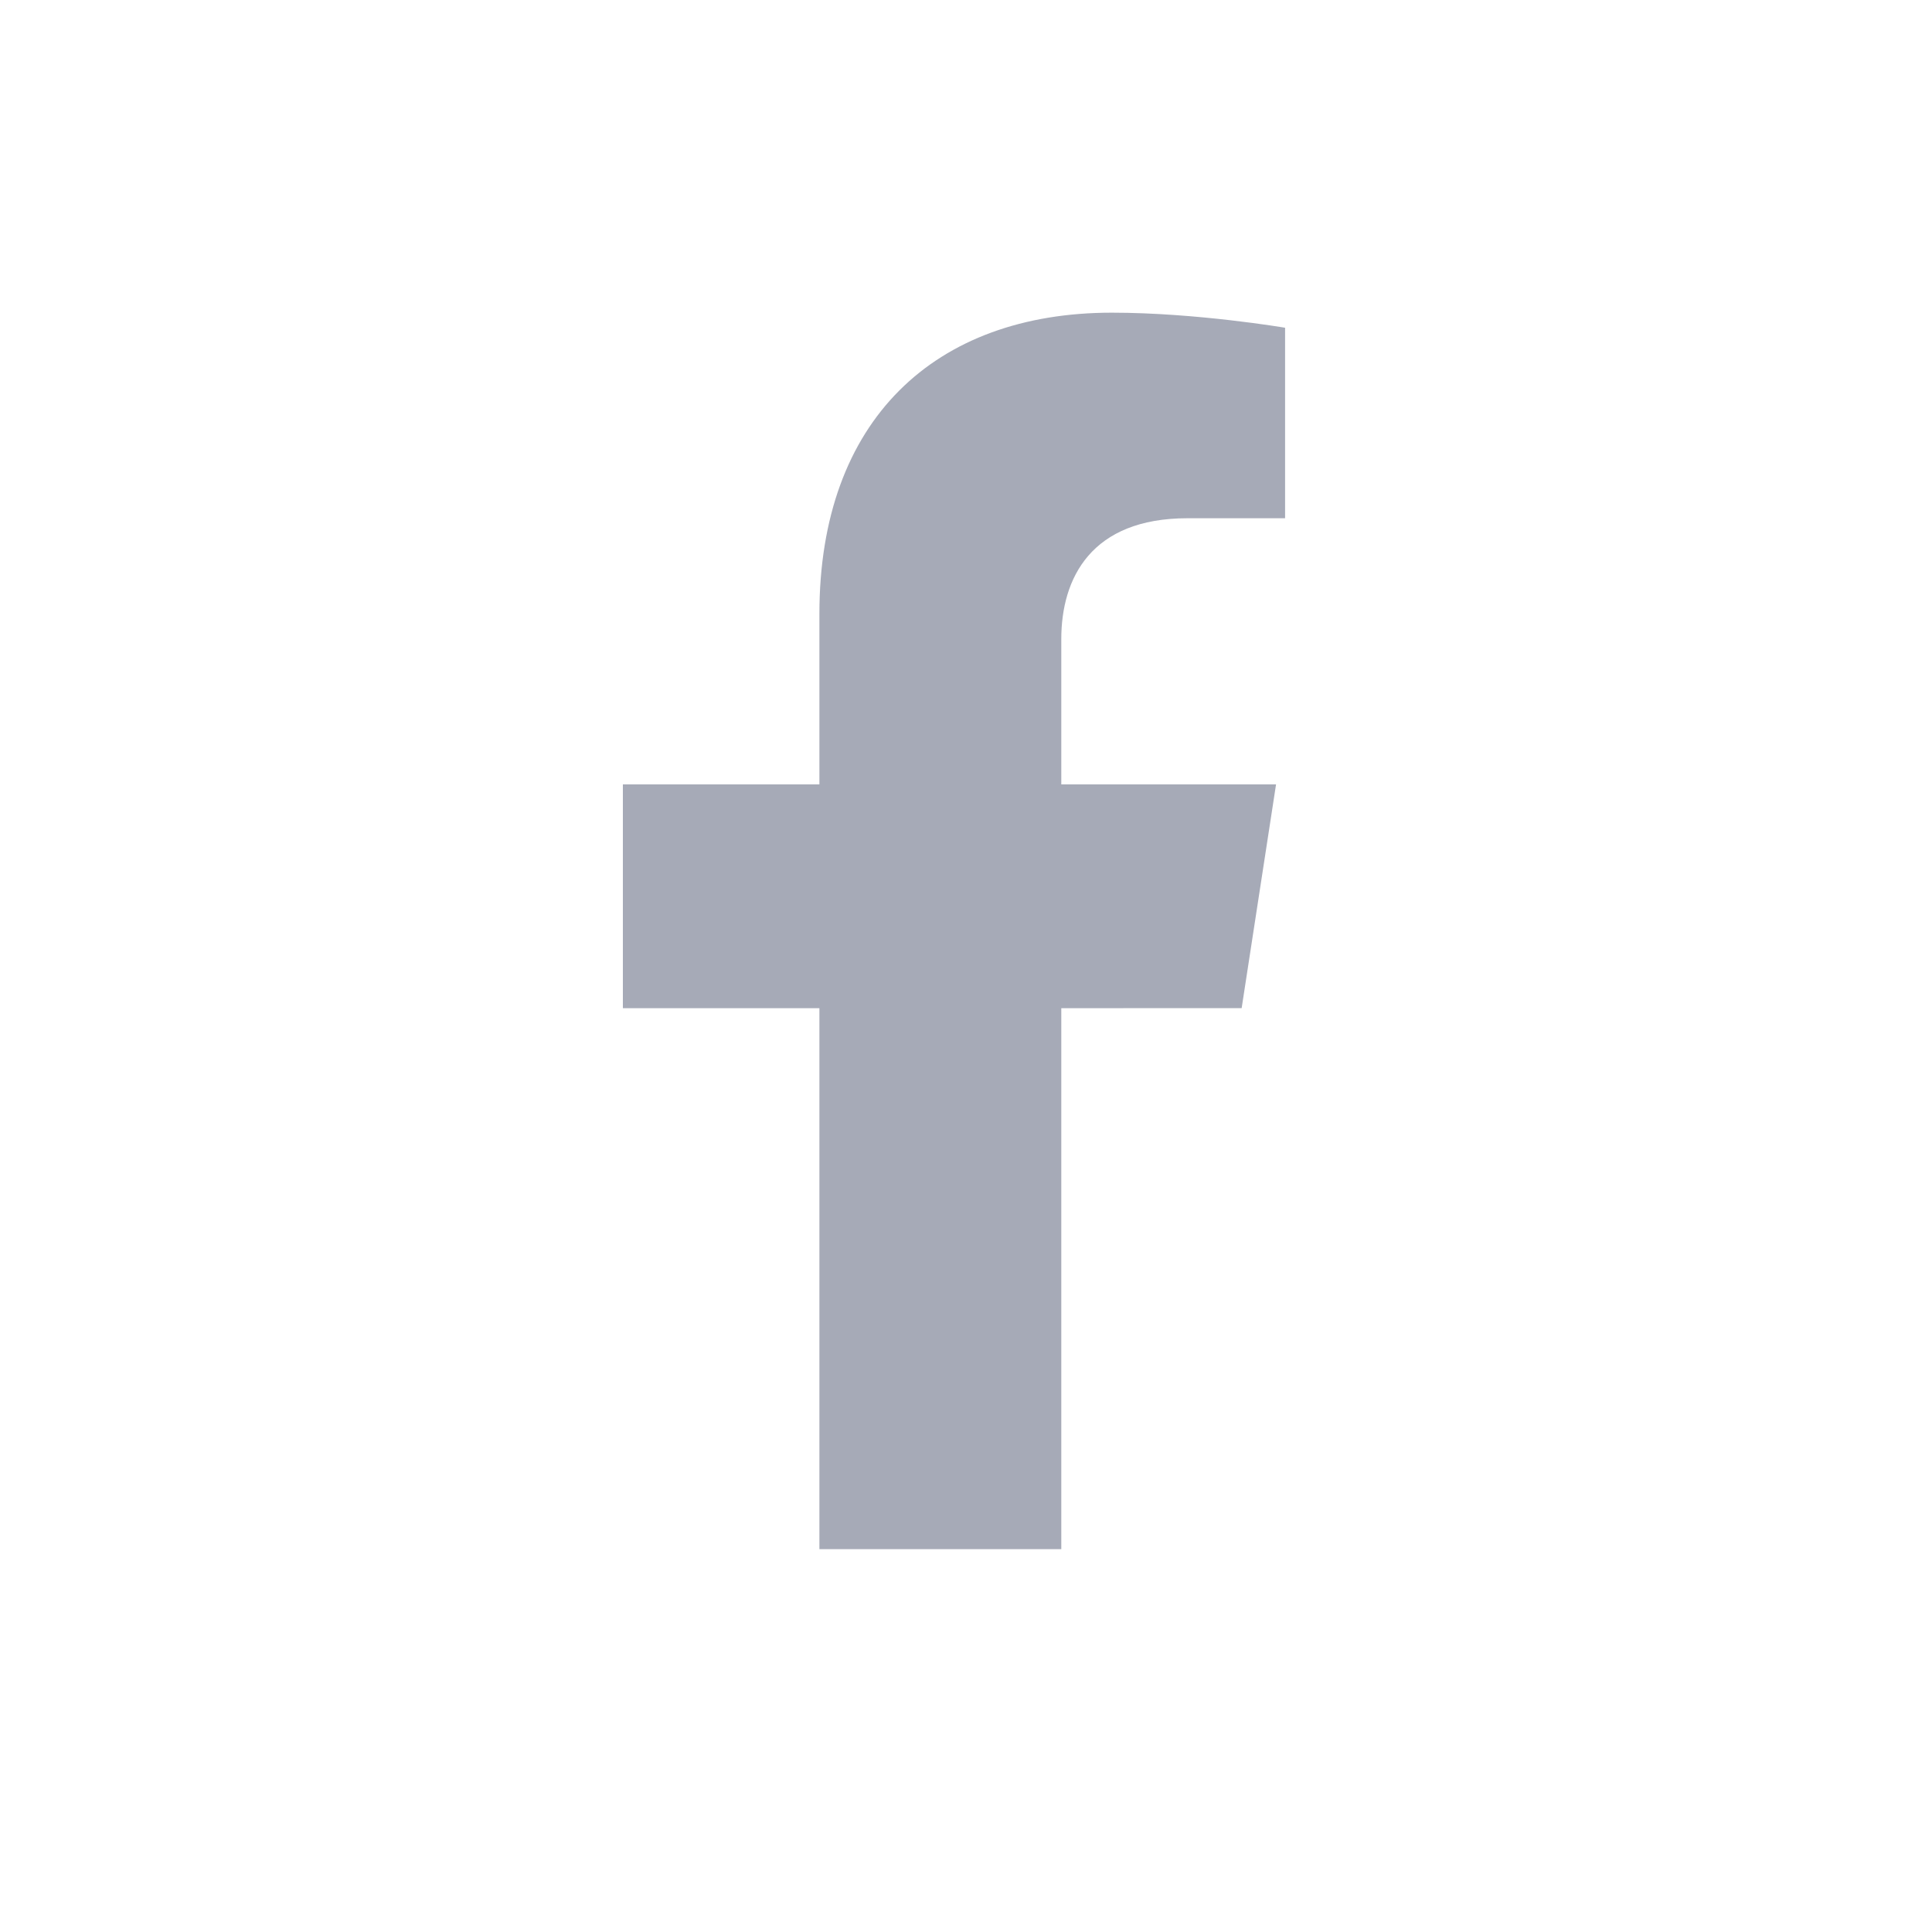 <svg width="25" height="25" viewBox="0 0 25 25" fill="none" xmlns="http://www.w3.org/2000/svg">
<path d="M16.067 13.045L16.512 10.15H13.733V8.271C13.733 7.479 14.121 6.706 15.366 6.706H16.629V4.241C16.629 4.241 15.483 4.046 14.387 4.046C12.099 4.046 10.603 5.433 10.603 7.943V10.15H8.06V13.046H10.603V20.046H13.733V13.046L16.067 13.045Z" fill="#A6AAB7"/>
</svg>
